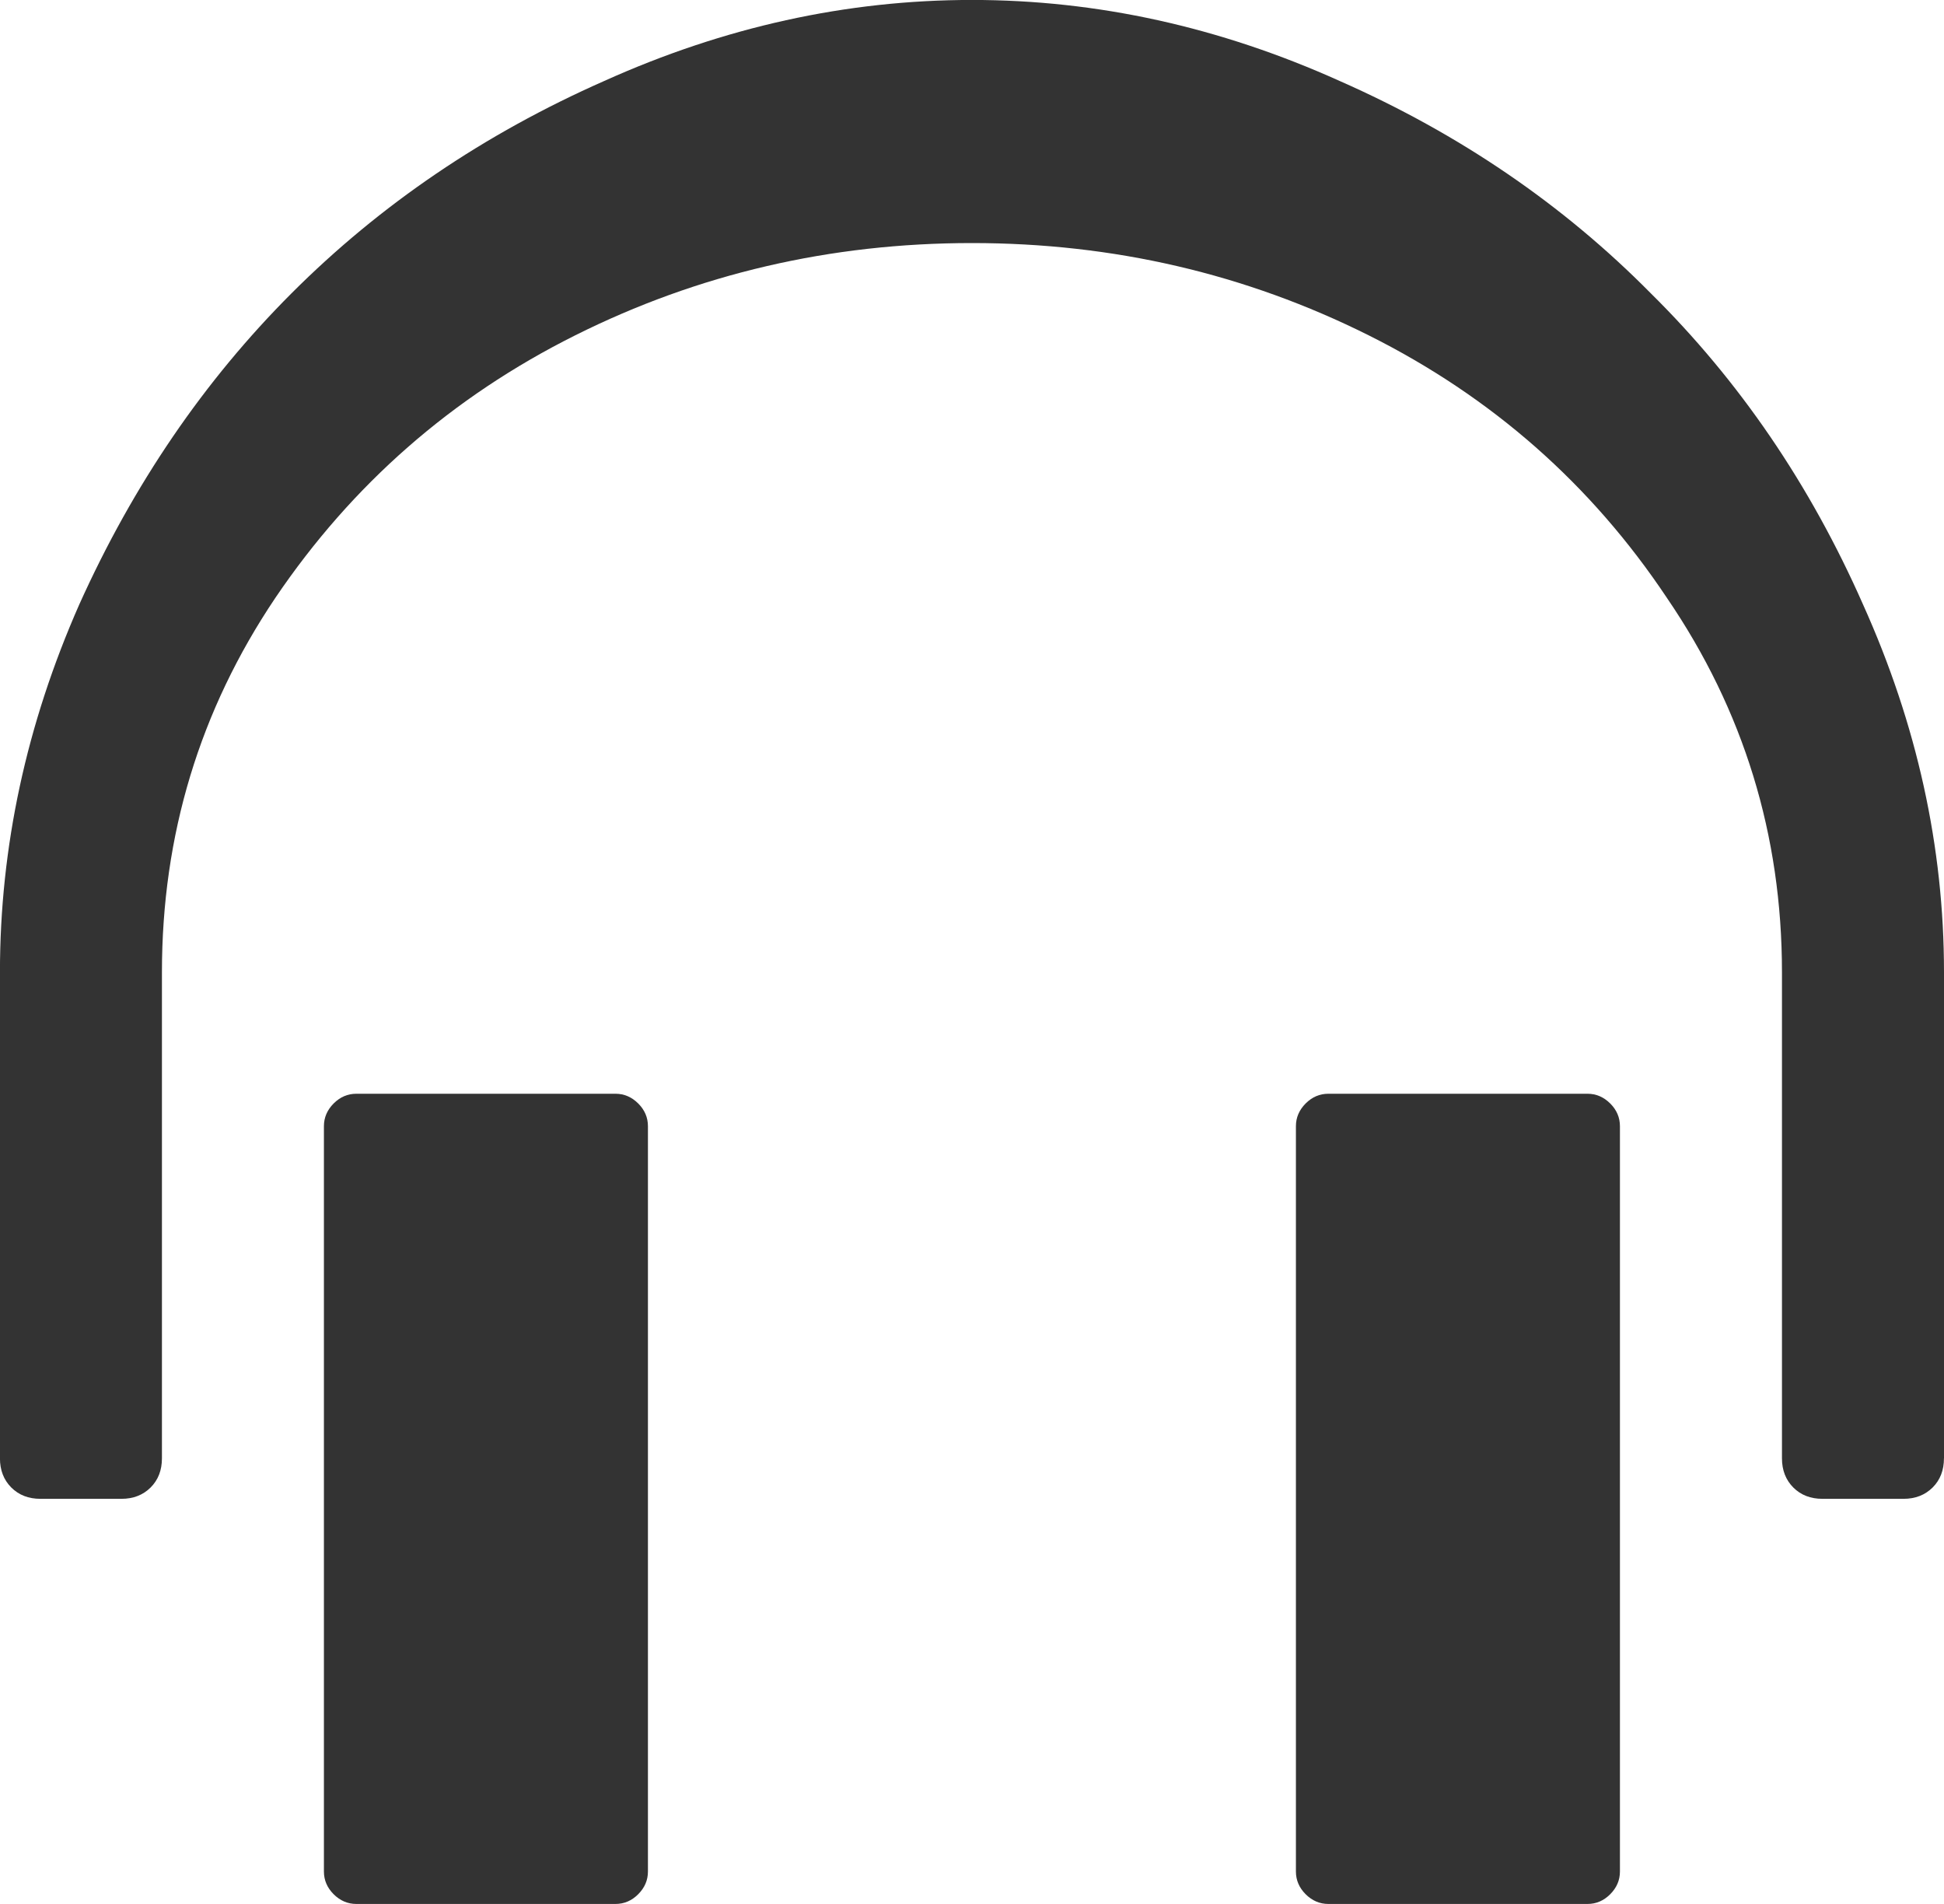 <?xml version="1.0" encoding="UTF-8" standalone="no"?>
<!-- Created with Inkscape (http://www.inkscape.org/) -->

<svg
   xmlns:dc="http://purl.org/dc/elements/1.1/"
   xmlns:cc="http://creativecommons.org/ns#"
   xmlns:rdf="http://www.w3.org/1999/02/22-rdf-syntax-ns#"
   xmlns:svg="http://www.w3.org/2000/svg"
   xmlns="http://www.w3.org/2000/svg"
   xmlns:sodipodi="http://sodipodi.sourceforge.net/DTD/sodipodi-0.dtd"
   xmlns:inkscape="http://www.inkscape.org/namespaces/inkscape"
   width="40"
   height="39.167"
   id="svg4439"
   version="1.1"
   inkscape:version="0.48.3.1 r9886"
   sodipodi:docname="mumble.svg"
   inkscape:export-filename="/home/henning/workspace/mafiasi/mafiasi/dashboard/static/img/services/mumble.png"
   inkscape:export-xdpi="180"
   inkscape:export-ydpi="180">
  <defs
     id="defs4441" />
  <sodipodi:namedview
     id="base"
     pagecolor="#ffffff"
     bordercolor="#666666"
     borderopacity="1.0"
     inkscape:pageopacity="0.0"
     inkscape:pageshadow="2"
     inkscape:zoom="1.0349609"
     inkscape:cx="-67.819401"
     inkscape:cy="0.43254638"
     inkscape:document-units="px"
     inkscape:current-layer="layer1"
     showgrid="false"
     fit-margin-top="0"
     fit-margin-left="0"
     fit-margin-right="0"
     fit-margin-bottom="0"
     inkscape:window-width="898"
     inkscape:window-height="1058"
     inkscape:window-x="0"
     inkscape:window-y="18"
     inkscape:window-maximized="0" />
  <g
     inkscape:label="Layer 1"
     inkscape:groupmode="layer"
     id="layer1"
     transform="translate(-267.934,-493.628)">
    <g
       transform="translate(269.999,447.549)"
       style="font-size:40px;font-style:normal;font-variant:normal;font-weight:normal;font-stretch:normal;line-height:125%;letter-spacing:0px;word-spacing:0px;fill:#333333;fill-opacity:1;stroke:none;font-family:GLYPHICONS Halflings;-inkscape-font-specification:GLYPHICONS Halflings"
       id="text3492">
      <path
         inkscape:connector-curvature="0"
         d="m 37.935,76.079 0,-10 c -4e-5,-2.578 -0.556,-5.1 -1.667,-7.567 -1.089,-2.467 -2.544,-4.6 -4.367,-6.4 -1.8,-1.822 -3.933,-3.278 -6.4,-4.367 -2.467,-1.111 -4.989,-1.667 -7.567,-1.667 -2.578,3.9e-5 -5.1,0.556 -7.567,1.667 -2.467,1.089 -4.611,2.544 -6.433,4.367 -1.8,1.8 -3.256,3.933 -4.367,6.4 -1.089,2.467 -1.633,4.989 -1.633,7.567 l 0,10 c 0,0.244 0.078,0.444 0.233,0.6 0.156,0.156 0.356,0.233 0.6,0.233 l 1.667,0 c 0.244,9e-6 0.444,-0.078 0.6,-0.233 0.156,-0.156 0.233,-0.356 0.233,-0.6 l 0,-10 c -3.3e-6,-2.822 0.778,-5.389 2.333,-7.7 1.578,-2.333 3.633,-4.133 6.167,-5.4 2.533,-1.267 5.256,-1.9 8.167,-1.9 2.911,3.4e-5 5.633,0.633 8.167,1.9 2.533,1.267 4.578,3.067 6.133,5.4 1.578,2.311 2.367,4.878 2.367,7.7 l 0,10 c -3.7e-5,0.244 0.078,0.444 0.233,0.6 0.156,0.156 0.356,0.233 0.6,0.233 l 1.667,0 c 0.244,9e-6 0.444,-0.078 0.6,-0.233 0.156,-0.156 0.233,-0.356 0.233,-0.6 m -26.667,-6.833 0,15.333 c -1.3e-5,0.178 -0.067,0.333 -0.2,0.467 -0.133,0.133 -0.289,0.2 -0.467,0.2 l -5.333,0 c -0.178,0 -0.333,-0.067 -0.467,-0.2 -0.133,-0.133 -0.2,-0.289 -0.2,-0.467 l 0,-15.333 c -6.6e-6,-0.178 0.067,-0.333 0.2,-0.467 0.133,-0.133 0.289,-0.2 0.467,-0.2 l 5.333,0 c 0.178,1.7e-5 0.333,0.067 0.467,0.2 0.133,0.133 0.2,0.289 0.2,0.467 m 20,0 0,15.333 c -3.3e-5,0.178 -0.067,0.333 -0.2,0.467 -0.133,0.133 -0.289,0.2 -0.467,0.2 l -5.333,0 c -0.178,0 -0.333,-0.067 -0.467,-0.2 -0.133,-0.133 -0.2,-0.289 -0.2,-0.467 l 0,-15.333 c -2.7e-5,-0.178 0.067,-0.333 0.2,-0.467 0.133,-0.133 0.289,-0.2 0.467,-0.2 l 5.333,0 c 0.178,1.7e-5 0.333,0.067 0.467,0.2 0.133,0.133 0.2,0.289 0.2,0.467"
         id="path3497"
         style="fill:#333333;fill-opacity:1" />
    </g>
  </g>
</svg>
